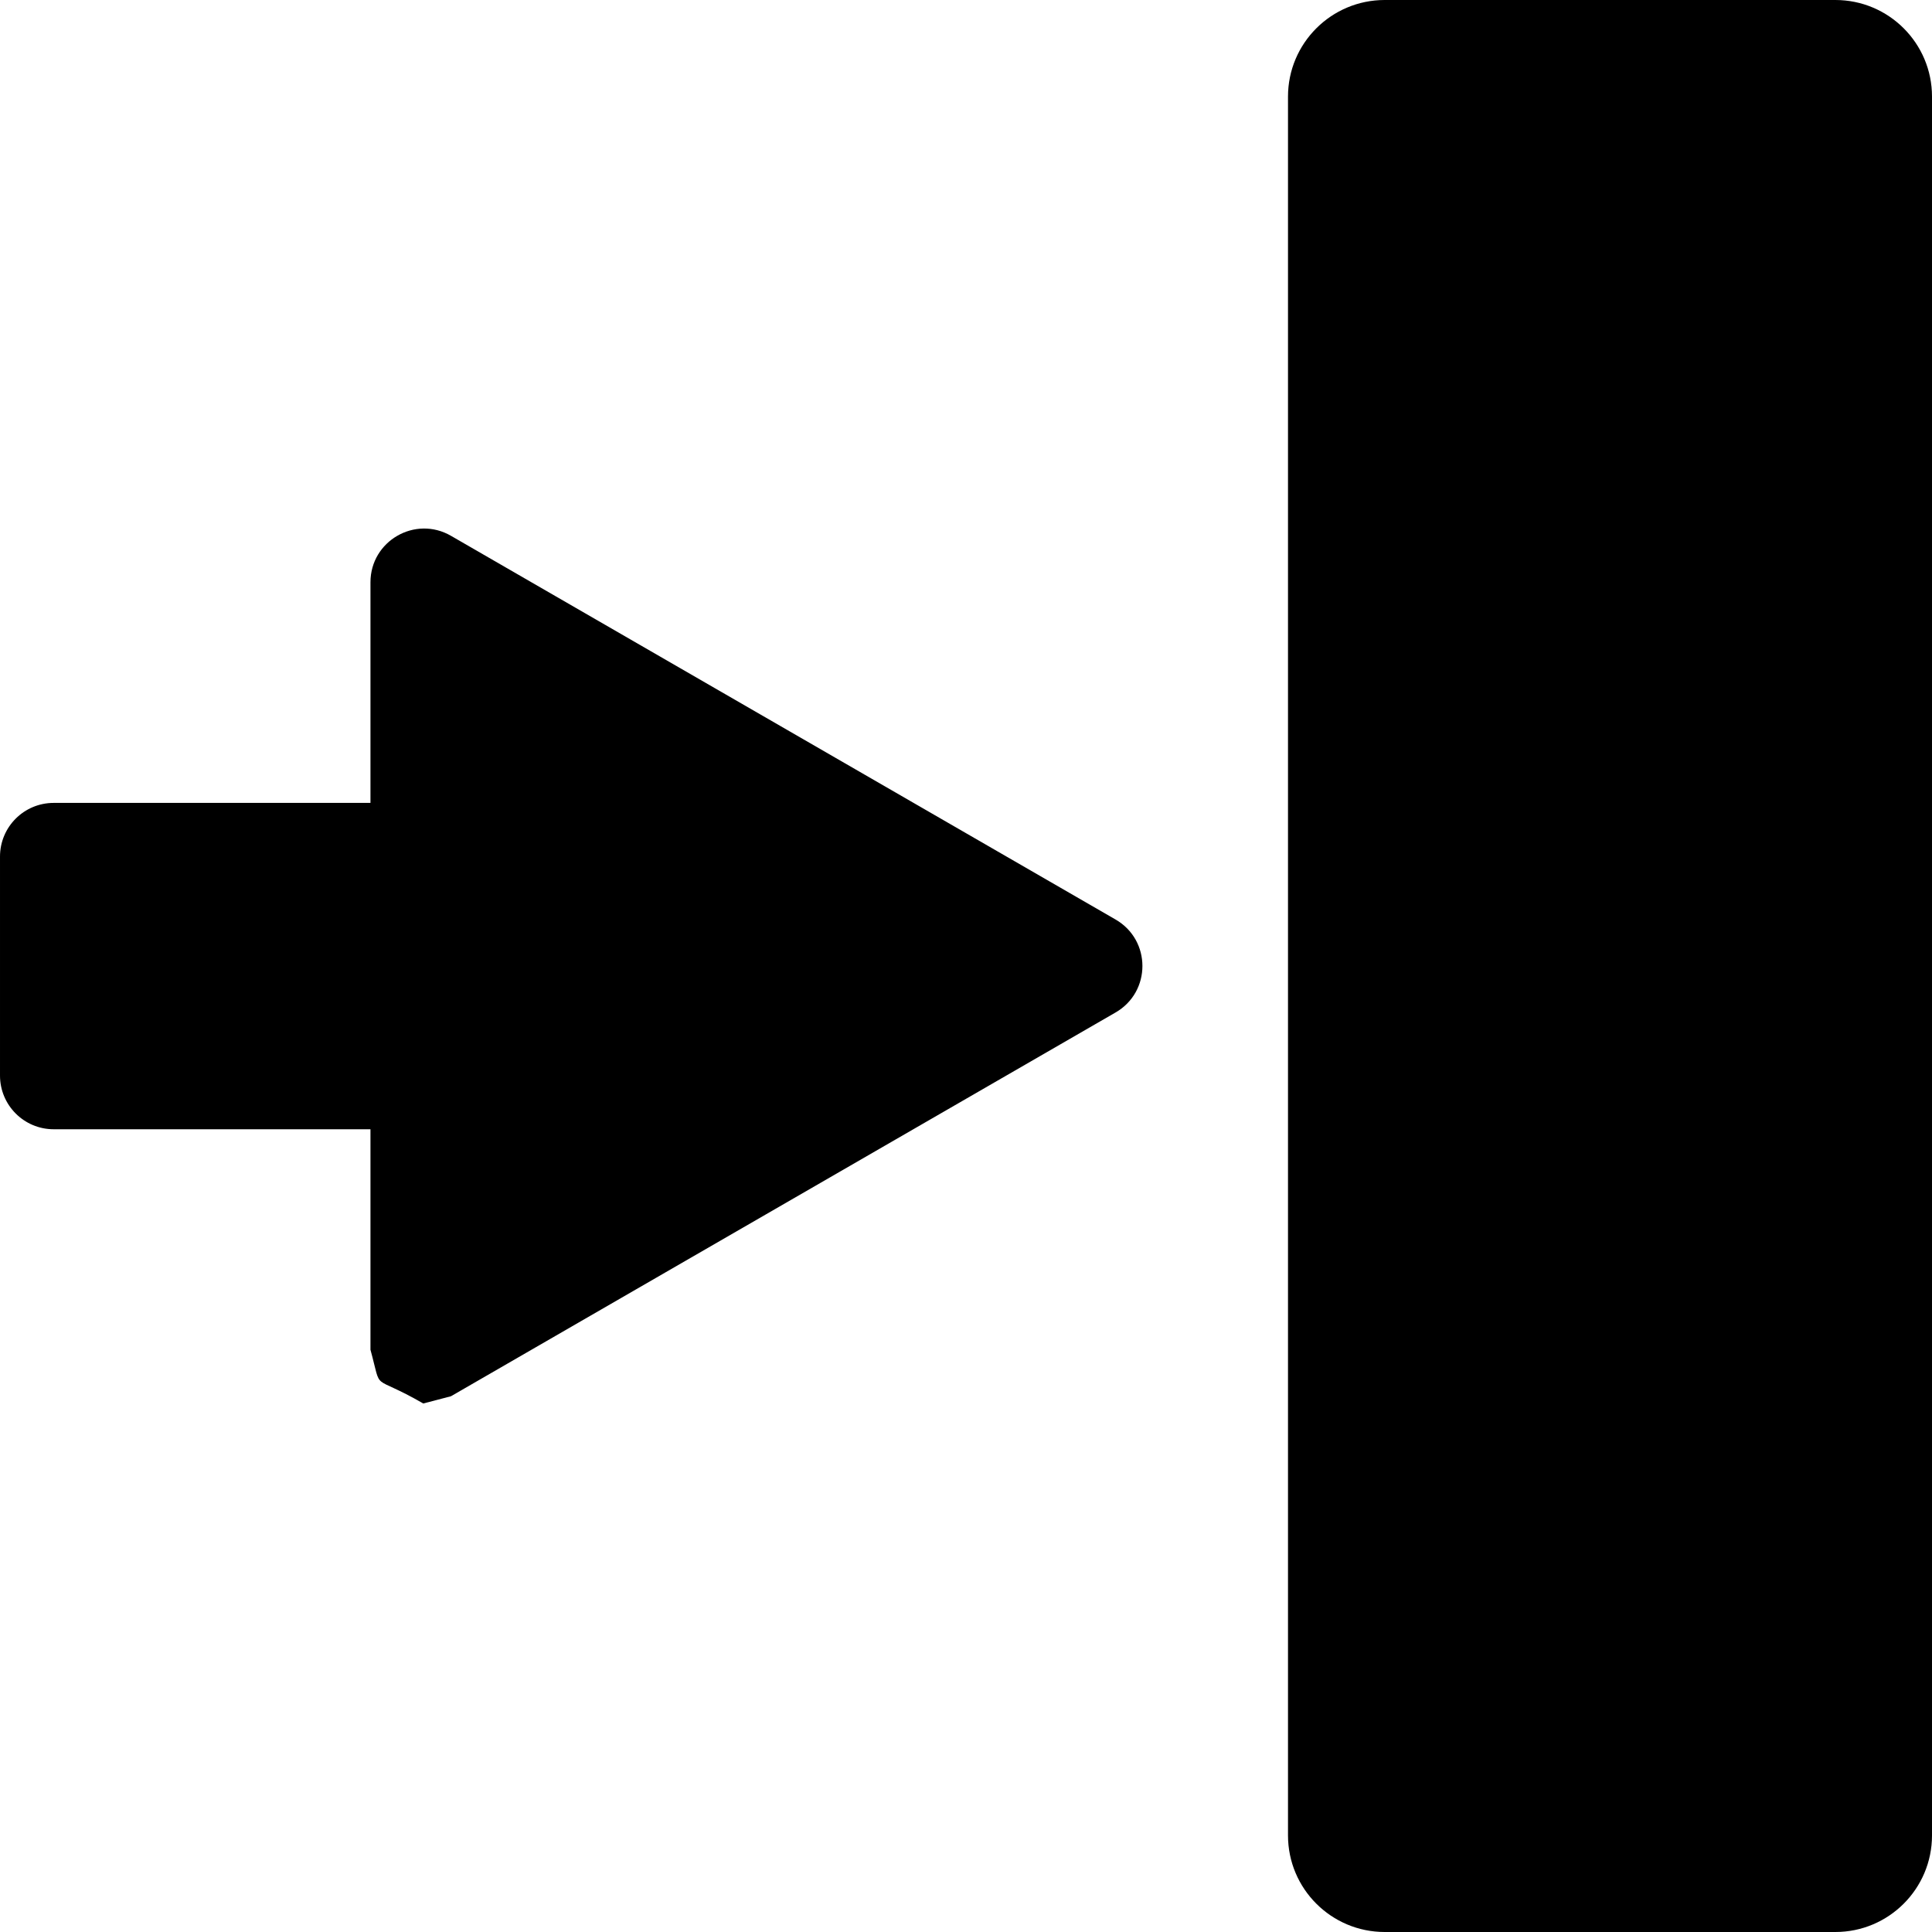 <?xml version="1.0" encoding="UTF-8" standalone="no"?>
<svg
   version="1.1"
   x="0"
   y="0"
   width="36"
   height="36"
   viewBox="0 0 36 36"
   id="svg385"
   sodipodi:docname="transport_icons.svg.2022_08_18_11_32_28.0.svg"
   inkscape:version="1.2.1 (9c6d41e4, 2022-07-14)"
   xmlns:inkscape="http://www.inkscape.org/namespaces/inkscape"
   xmlns:sodipodi="http://sodipodi.sourceforge.net/DTD/sodipodi-0.dtd"
   xmlns="http://www.w3.org/2000/svg"
   xmlns:svg="http://www.w3.org/2000/svg">
  <defs
     id="defs389" />
  <sodipodi:namedview
     id="namedview387"
     pagecolor="#ffffff"
     bordercolor="#000000"
     borderopacity="0.25"
     inkscape:showpageshadow="2"
     inkscape:pageopacity="0.0"
     inkscape:pagecheckerboard="0"
     inkscape:deskcolor="#d1d1d1"
     showgrid="true"
     inkscape:zoom="0.85644533"
     inkscape:cx="218.92816"
     inkscape:cy="489.81527"
     inkscape:window-width="1706"
     inkscape:window-height="1027"
     inkscape:window-x="45"
     inkscape:window-y="57"
     inkscape:window-maximized="0"
     inkscape:current-layer="Layer_1">
    <inkscape:grid
       type="xygrid"
       id="grid445"
       units="in"
       spacingx="12"
       spacingy="12" />
  </sodipodi:namedview>
  <g
     id="Layer_1"
     transform="translate(-216.003,-288.011)">
    <g
       id="g282"
       inkscape:label="arrr_hvybar">
      <path
         d="m 241.805,324.011 c -0.995,0 -1.802,-0.806 -1.802,-1.8 v -32.4 c 0,-0.994 0.807,-1.8 1.802,-1.8 h 8.397 c 0.995,0 1.801,0.806 1.801,1.8 v 32.4 c 0,0.994 -0.806,1.8 -1.801,1.8 z"
         fill="#000000"
         id="path278" />
      <path
         d="m 223.89,314.163 c -0.998,-0.576 -0.758,-0.174 -0.984,-1.002 v -4.108 h -5.903 c -0.552,0 -1,-0.448 -1,-1 v -4.081 c 0,-0.553 0.448,-1 1,-1 h 5.903 v -4.111 c 0,-0.77 0.833,-1.251 1.5,-0.866 l 12.384,7.15 c 0.667,0.385 0.667,1.347 0,1.732 l -12.384,7.151 z"
         fill="#000000"
         id="path280" />
    </g>
  </g>
</svg>
